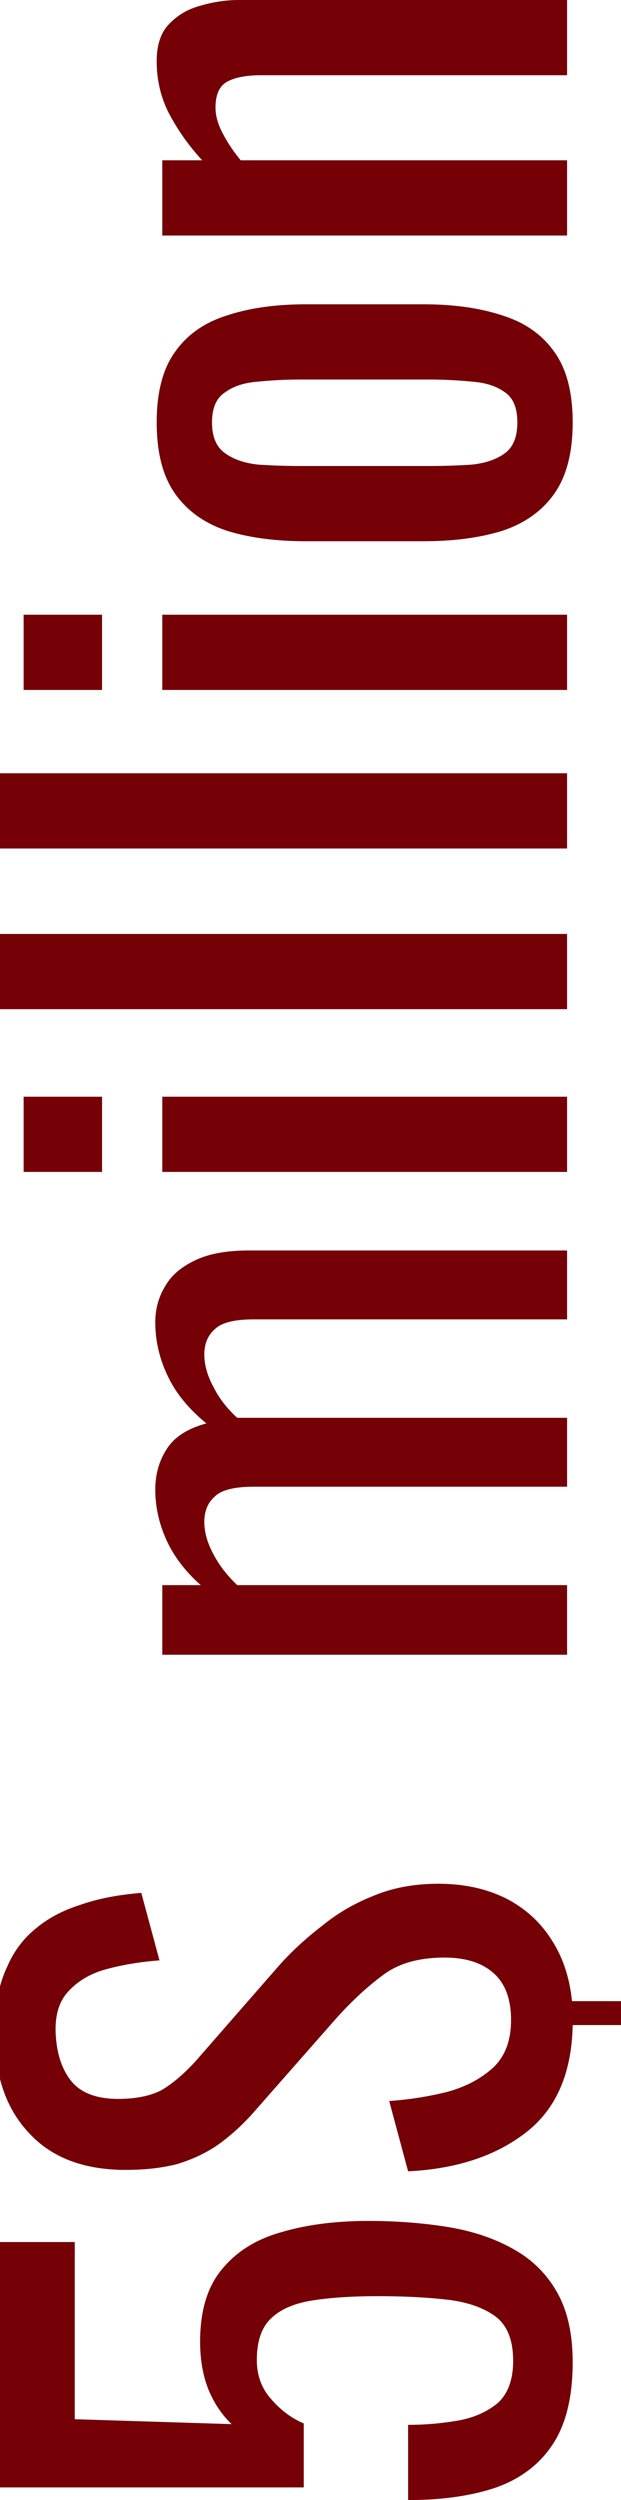 <svg width="203" height="816" fill="none" xmlns="http://www.w3.org/2000/svg"><path d="M187.204 771.022c0 11.168-2.137 20.041-6.41 26.62-4.273 6.578-10.454 11.321-18.543 14.227-8.089 2.754-17.704 4.131-28.845 4.131v-24.554c5.494 0 10.912-.459 16.254-1.377 5.189-.918 9.538-2.83 13.049-5.737 3.357-3.06 5.036-7.65 5.036-13.769 0-6.731-1.908-11.551-5.723-14.457-3.968-2.907-9.234-4.743-15.796-5.508-6.715-.765-14.27-1.147-22.664-1.147-8.394 0-15.491.459-21.29 1.377-5.953.918-10.455 2.83-13.507 5.737-3.205 2.906-4.808 7.496-4.808 13.768 0 5.049 1.603 9.333 4.808 12.851 3.052 3.519 6.562 6.12 10.53 7.803v20.882H-.058v-80.088h24.495v57.829l51.28 1.606c-3.205-3.06-5.723-6.808-7.555-11.244-1.831-4.59-2.747-9.791-2.747-15.605 0-10.097 2.366-17.976 7.097-23.636 4.731-5.814 11.217-9.868 19.459-12.163 8.241-2.448 17.704-3.672 28.387-3.672 9.462 0 18.314.689 26.556 2.066 8.088 1.377 15.185 3.824 21.29 7.343 5.952 3.366 10.607 8.032 13.965 13.998 3.357 5.967 5.036 13.54 5.036 22.719zM203 660.967h-15.796c-.305 15.757-5.418 27.461-15.338 35.11-9.92 7.649-22.74 11.856-38.46 12.621l-6.181-22.948c6.562-.459 12.896-1.453 19.001-2.983 6.105-1.683 11.141-4.36 15.109-8.032 3.816-3.671 5.723-8.796 5.723-15.375 0-6.731-1.831-11.78-5.494-15.145-3.815-3.519-9.233-5.278-16.254-5.278-8.394 0-15.109 1.912-20.146 5.737-5.189 3.824-10.378 8.643-15.567 14.457L82.126 690.34c-3.663 3.978-7.478 7.343-11.447 10.097-3.968 2.601-8.317 4.59-13.048 5.967-4.884 1.224-10.379 1.835-16.483 1.835-13.278 0-23.58-3.748-30.906-11.244-7.478-7.496-11.446-17.67-11.904-30.521H-17v-8.032h15.338c.458-6.425 1.832-12.009 4.12-16.752 2.138-4.895 5.19-8.949 9.158-12.162 3.968-3.366 8.852-5.967 14.651-7.802 5.647-1.989 12.286-3.29 19.917-3.902l5.952 22.03c-6.104.459-11.751 1.377-16.94 2.754-5.342 1.377-9.615 3.825-12.82 7.344-3.205 3.365-4.579 8.261-4.121 14.686.458 6.426 2.29 11.474 5.494 15.146 3.205 3.519 8.165 5.278 14.88 5.278 5.648 0 10.302-.918 13.965-2.754 3.51-1.989 7.25-5.125 11.218-9.408l27.471-31.439c4.12-4.59 8.776-8.873 13.965-12.851 5.036-4.131 10.683-7.42 16.94-9.868 6.258-2.6 13.278-3.901 21.062-3.901 8.394 0 15.796 1.607 22.206 4.819 6.257 3.213 11.217 7.726 14.88 13.54 3.663 5.66 5.876 12.315 6.639 19.964H203v7.803zm-17.627-120.874H53.052v-22.718h12.591c-5.036-4.437-8.776-9.332-11.217-14.687-2.442-5.354-3.663-10.862-3.663-16.522 0-4.896 1.22-9.256 3.663-13.081 2.441-3.977 6.791-6.808 13.049-8.49-5.8-4.743-9.997-9.868-12.591-15.376-2.748-5.66-4.121-11.55-4.121-17.67 0-4.283 1.068-8.184 3.205-11.703 1.984-3.519 5.265-6.349 9.844-8.491 4.426-2.142 10.301-3.212 17.627-3.212h103.934v22.489H83.042c-6.41 0-10.684 1.07-12.82 3.212-2.29 1.989-3.434 4.743-3.434 8.262 0 3.365.992 6.884 2.976 10.556 1.831 3.671 4.426 7.037 7.783 10.097h107.826v22.489H83.042c-6.41 0-10.684 1.071-12.82 3.212-2.29 1.989-3.434 4.743-3.434 8.262 0 3.365.992 6.884 2.976 10.556 1.831 3.519 4.426 6.884 7.783 10.097h107.826v22.718zm0-157.581H53.052v-24.554h132.321v24.554zm-152.009 0H7.724v-24.554h25.64v24.554zm152.009-53.128H-.059V304.83h185.432v24.554zm0-52.439H-.059V252.39h185.432v24.555zm0-51.752H53.052v-24.554h132.321v24.554zm-152.009 0H7.724v-24.554h25.64v24.554zm153.84-87.32c0 9.791-1.984 17.517-5.952 23.177-3.968 5.661-9.615 9.715-16.941 12.162-7.326 2.295-15.949 3.443-25.869 3.443h-38.46c-9.92 0-18.543-1.148-25.869-3.443-7.325-2.447-12.972-6.501-16.94-12.162-3.968-5.66-5.952-13.386-5.952-23.177 0-9.792 1.984-17.441 5.952-22.948 3.968-5.661 9.615-9.639 16.94-11.933 7.326-2.448 15.95-3.672 25.87-3.672h38.459c9.92 0 18.543 1.224 25.869 3.672 7.326 2.294 12.973 6.272 16.941 11.933 3.968 5.507 5.952 13.156 5.952 22.948zm-18.085 0c0-4.743-1.374-8.032-4.121-9.868-2.747-1.989-6.334-3.136-10.76-3.442a142.262 142.262 0 00-14.193-.689H98.609c-5.037 0-9.768.23-14.194.689-4.426.306-8.012 1.453-10.76 3.442-2.9 1.836-4.35 5.125-4.35 9.868 0 4.742 1.45 8.108 4.35 10.097 2.748 1.988 6.334 3.212 10.76 3.671 4.426.306 9.157.459 14.194.459h41.436c4.884 0 9.615-.153 14.193-.459 4.426-.459 8.013-1.683 10.76-3.671 2.747-1.989 4.121-5.355 4.121-10.097zm16.254-60.997H53.052V52.32h13.049a71.576 71.576 0 01-10.53-14.686c-2.9-5.355-4.35-11.245-4.35-17.67 0-5.355 1.373-9.409 4.12-12.163 2.748-2.906 6.181-4.895 10.302-5.966A43.998 43.998 0 0178.234 0h107.139v24.554H85.331c-4.731 0-8.394.689-10.989 2.066-2.594 1.377-3.891 4.207-3.891 8.49 0 2.754.839 5.66 2.518 8.72 1.526 2.907 3.434 5.738 5.723 8.491h106.681v24.555z" fill="#750107"/></svg>